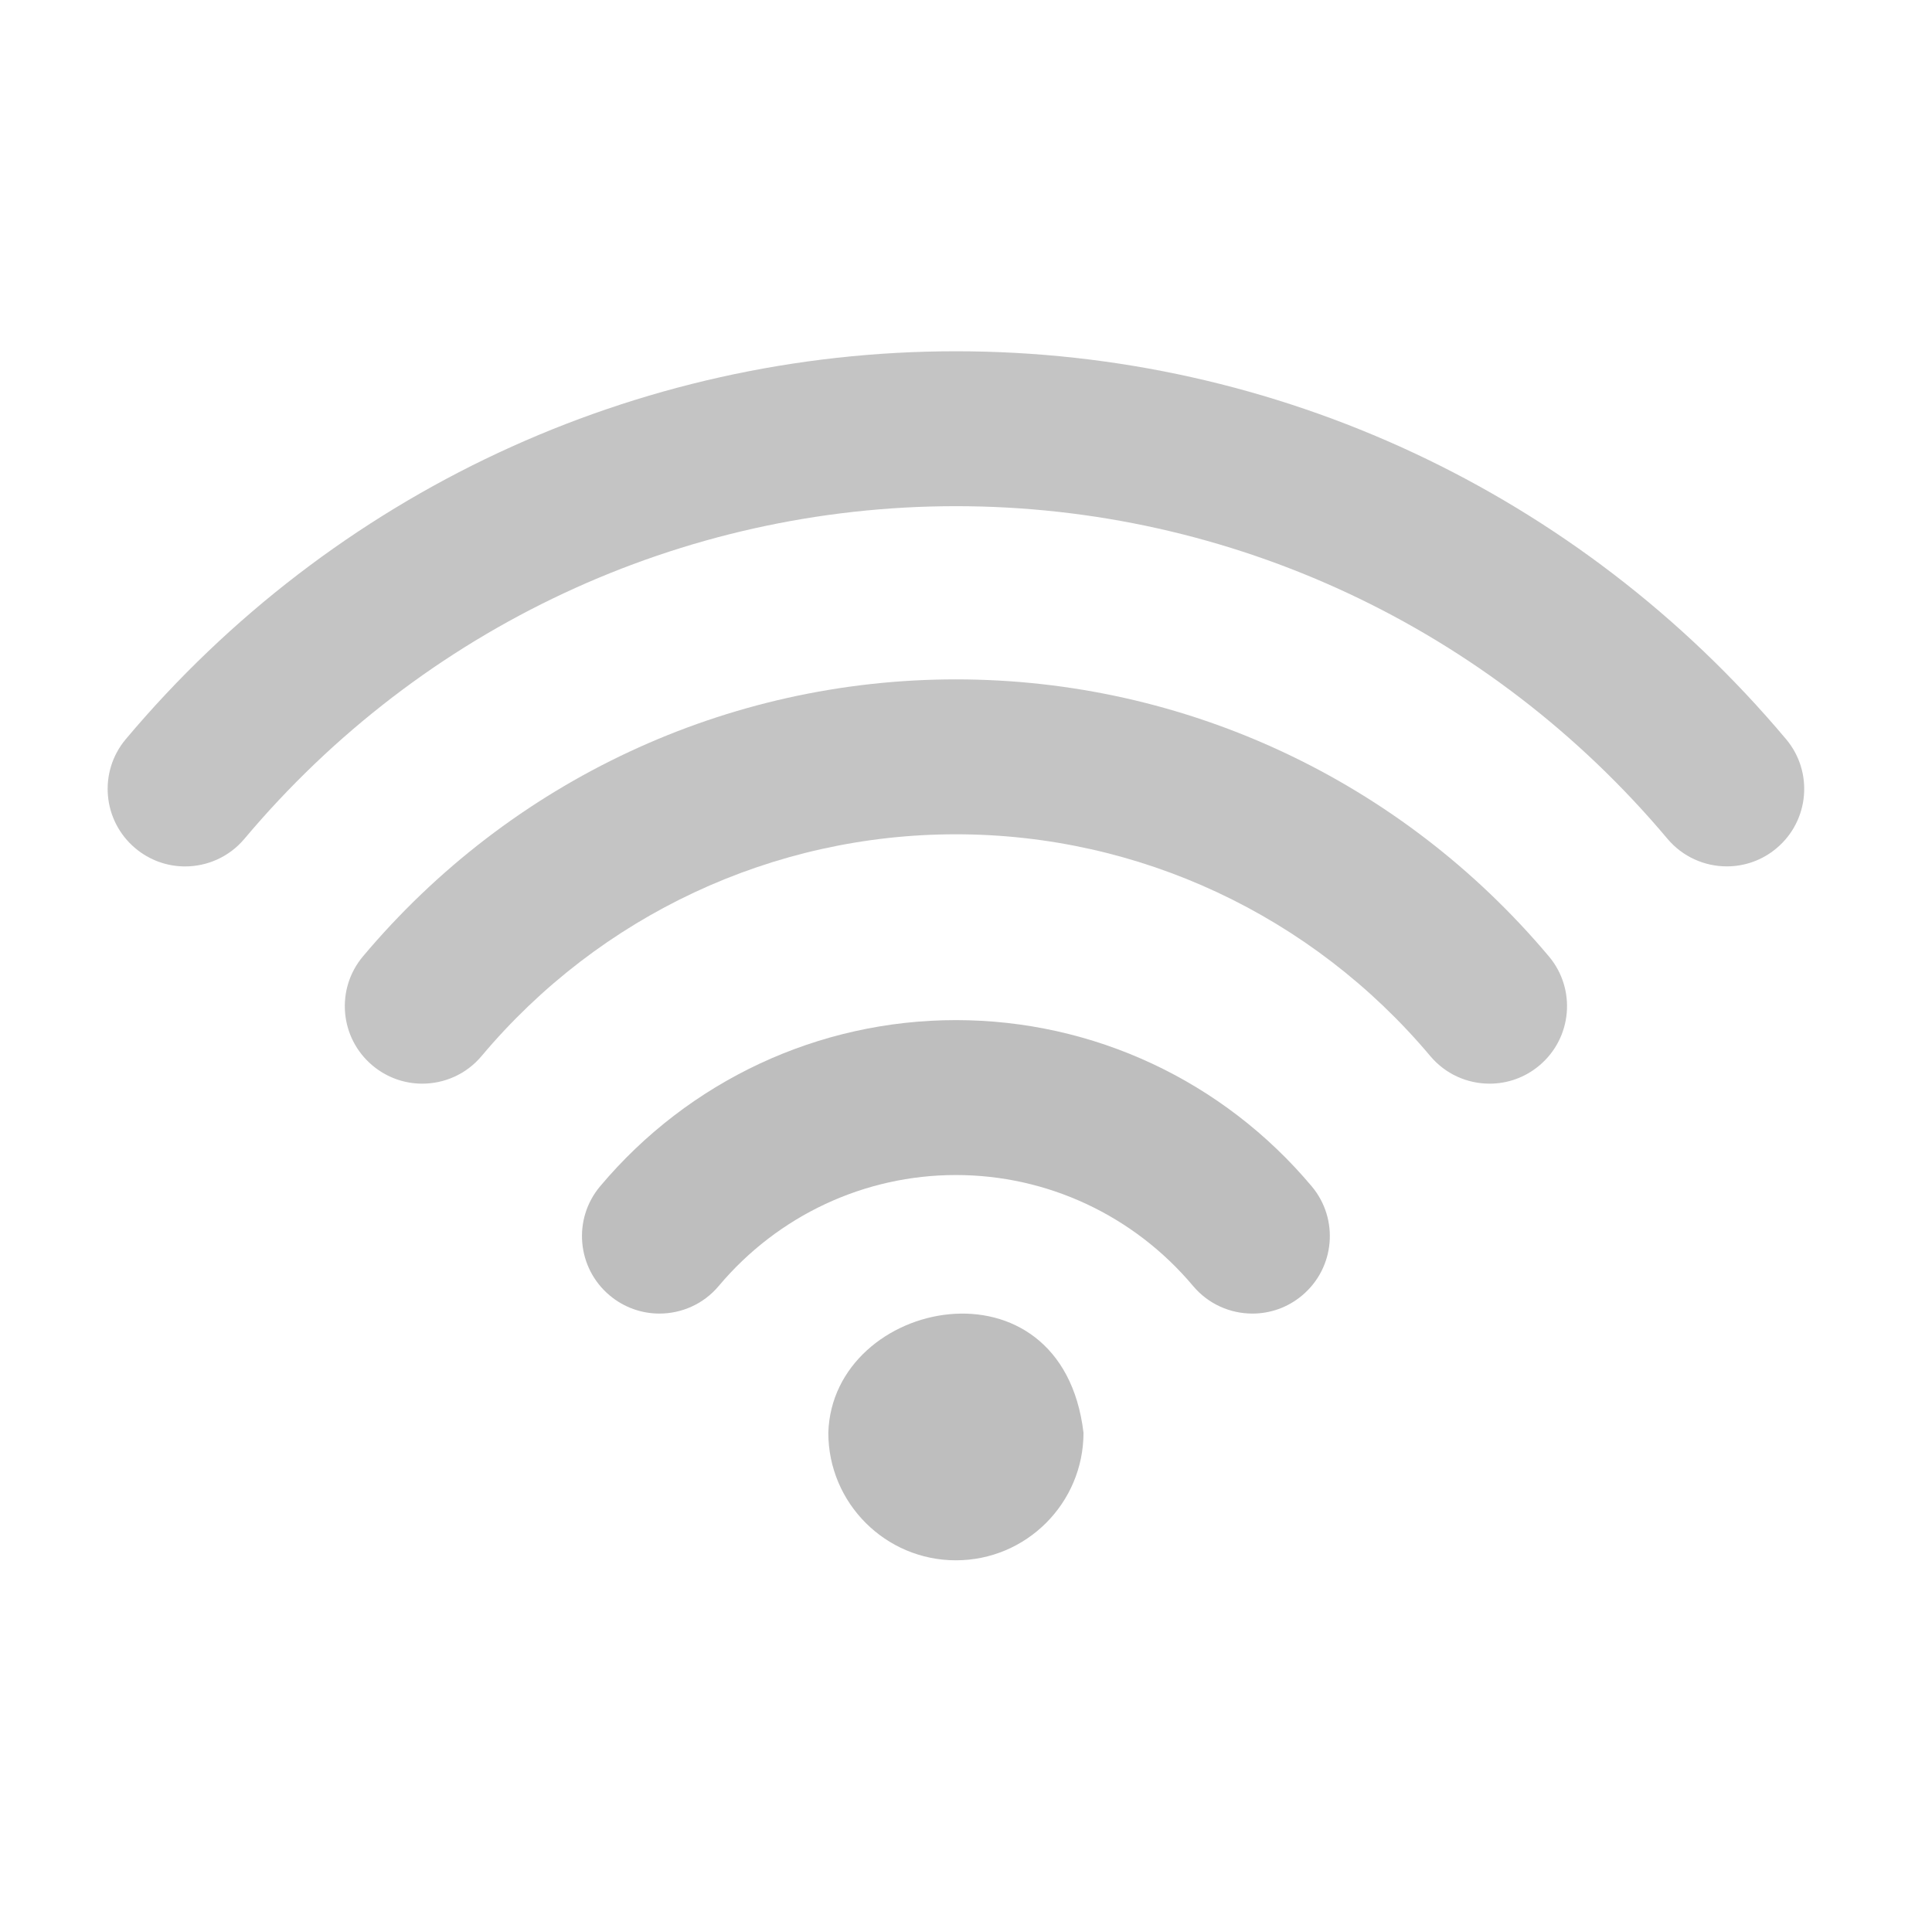 <svg version="1.1" viewBox="0 0 16.029 16" xmlns="http://www.w3.org/2000/svg">
 <g transform="matrix(.023 0 0 .023 18.435 -3.821)">
  <path d="m-456.7 534.13c-49.553 0-96.331 21.852-128.34 59.948-9.93 11.811-8.402 29.434 3.428 39.363 5.234 4.396 11.605 6.557 17.958 6.557 7.973 0 15.891-3.39 21.405-9.966 21.368-25.429 52.552-40.016 85.544-40.016s64.177 14.587 85.544 40.016c5.533 6.595 13.45 9.966 21.405 9.966 6.353 0 12.724-2.142 17.958-6.557 11.83-9.93 13.357-27.553 3.428-39.363-32.005-38.096-78.783-59.948-128.34-59.948z" fill="#bebebe"/>
  <path d="m-456.71 411.21c-82.545 0-160.49 36.419-213.88 99.926-9.929 11.811-8.402 29.434 3.428 39.363 5.234 4.396 11.605 6.558 17.958 6.558 7.973 0 15.891-3.391 21.405-9.967 42.716-50.838 105.09-79.993 171.09-79.993s128.37 29.155 171.11 79.993c5.533 6.595 13.45 9.967 21.404 9.967 6.353 0 12.724-2.143 17.959-6.558 11.829-9.929 13.356-27.57 3.428-39.363-53.41-63.506-131.35-99.926-213.9-99.926z" fill="#565656" fill-opacity=".349"/>
  <path d="m-157.26 432.77c-74.739-88.935-183.89-139.92-299.44-139.92s-224.69 50.988-299.44 139.92c-9.93 11.811-8.402 29.434 3.428 39.363 5.234 4.396 11.587 6.558 17.939 6.558 7.973 0 15.891-3.391 21.423-9.967 64.084-76.248 157.64-119.99 256.65-119.99s192.57 43.741 256.65 119.97c5.533 6.576 13.45 9.967 21.424 9.967 6.353 0 12.724-2.143 17.958-6.558 11.811-9.912 13.34-27.553 3.41-39.345z" fill="#565656" fill-opacity=".349"/>
  <path d="m-502.73 682.98c0 25.406 20.62 46.025 46.025 46.025s46.025-20.619 46.025-46.025c-7.776-65.326-90.569-48.667-92.049 0z" fill="#bebebe"/>
 </g>
</svg>
